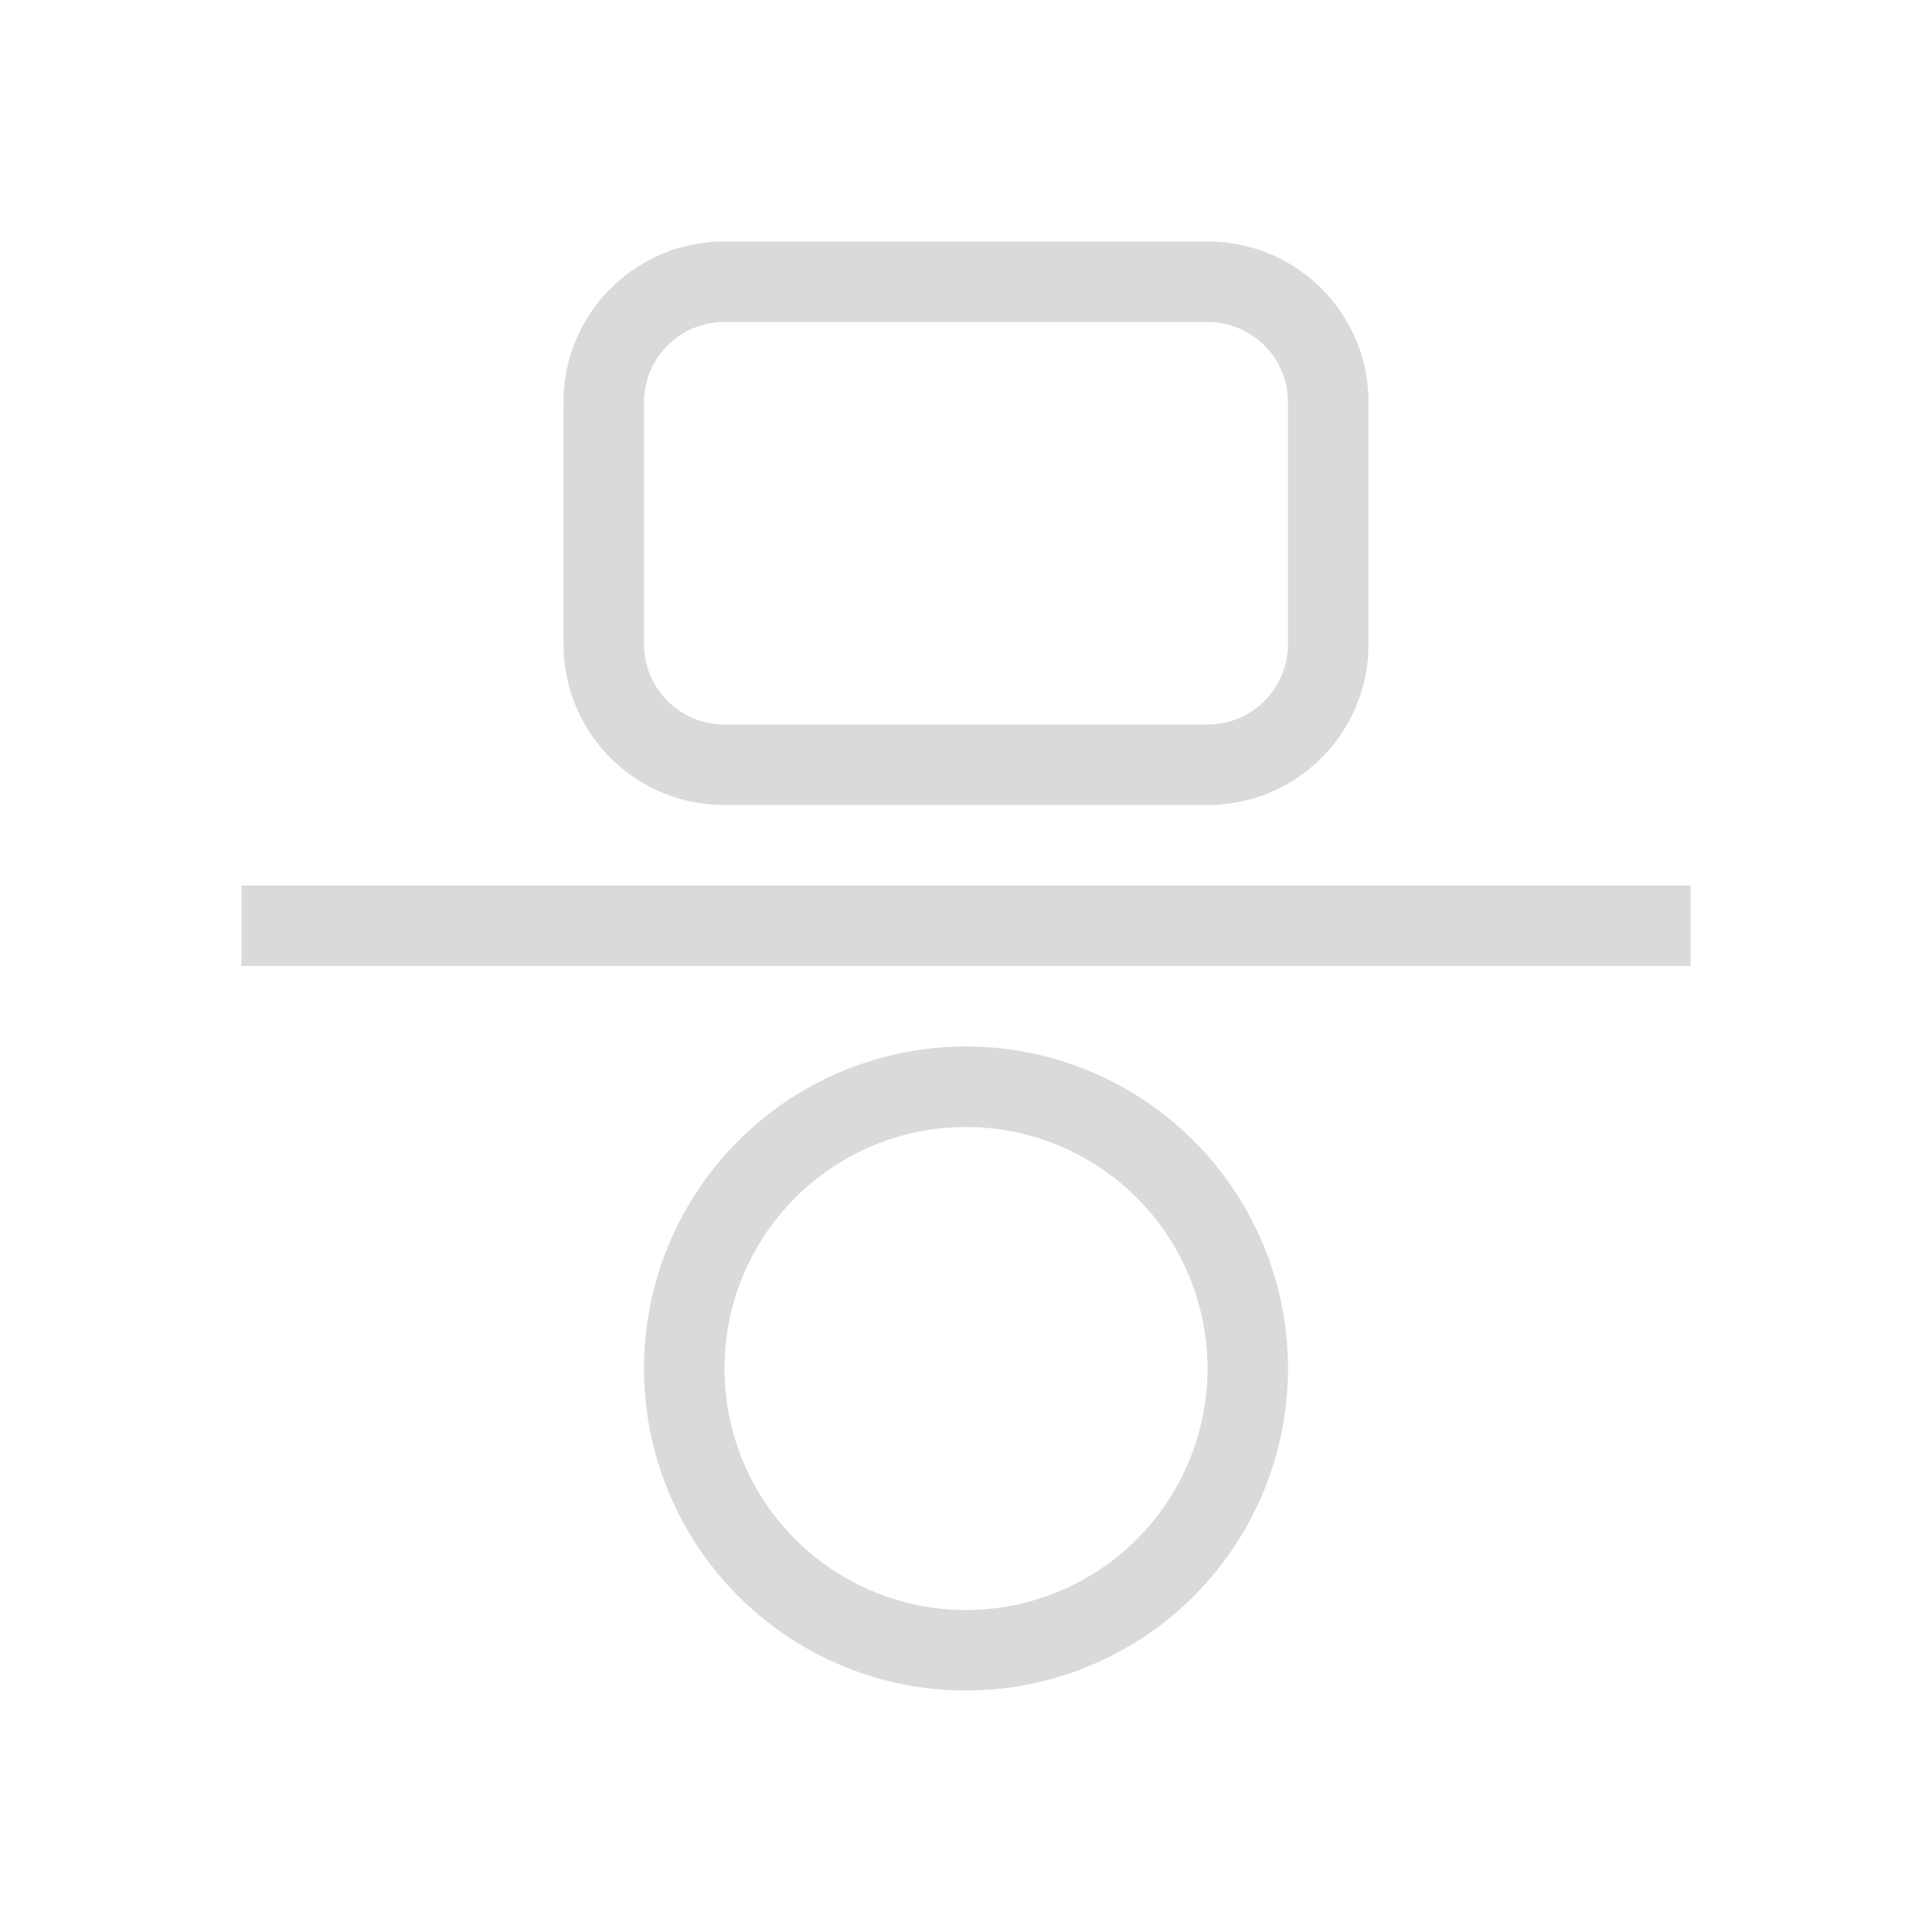 <svg width="24" height="24" version="1.1" viewBox="0 0 24 24" xmlns="http://www.w3.org/2000/svg">
 <style id="current-color-scheme" type="text/css">.ColorScheme-Text {
            color:#dadada;
        }</style>
 <path class="ColorScheme-Text" d="m9 3c-1.108 0-2 0.892-2 2v3c0 1.108 0.892 2 2 2h6c1.108 0 2-0.892 2-2v-3c0-1.108-0.892-2-2-2zm0 1h6c0.554 0 1 0.446 1 1v3c0 0.554-0.446 1-1 1h-6c-0.554 0-1-0.446-1-1v-3c0-0.554 0.446-1 1-1zm-6 7v1h18v-1zm9 2a4 4 0 0 0-4 4 4 4 0 0 0 4 4 4 4 0 0 0 4-4 4 4 0 0 0-4-4zm0 1a3 3 0 0 1 3 3 3 3 0 0 1-3 3 3 3 0 0 1-3-3 3 3 0 0 1 3-3z" fill="currentColor"/>
</svg>
